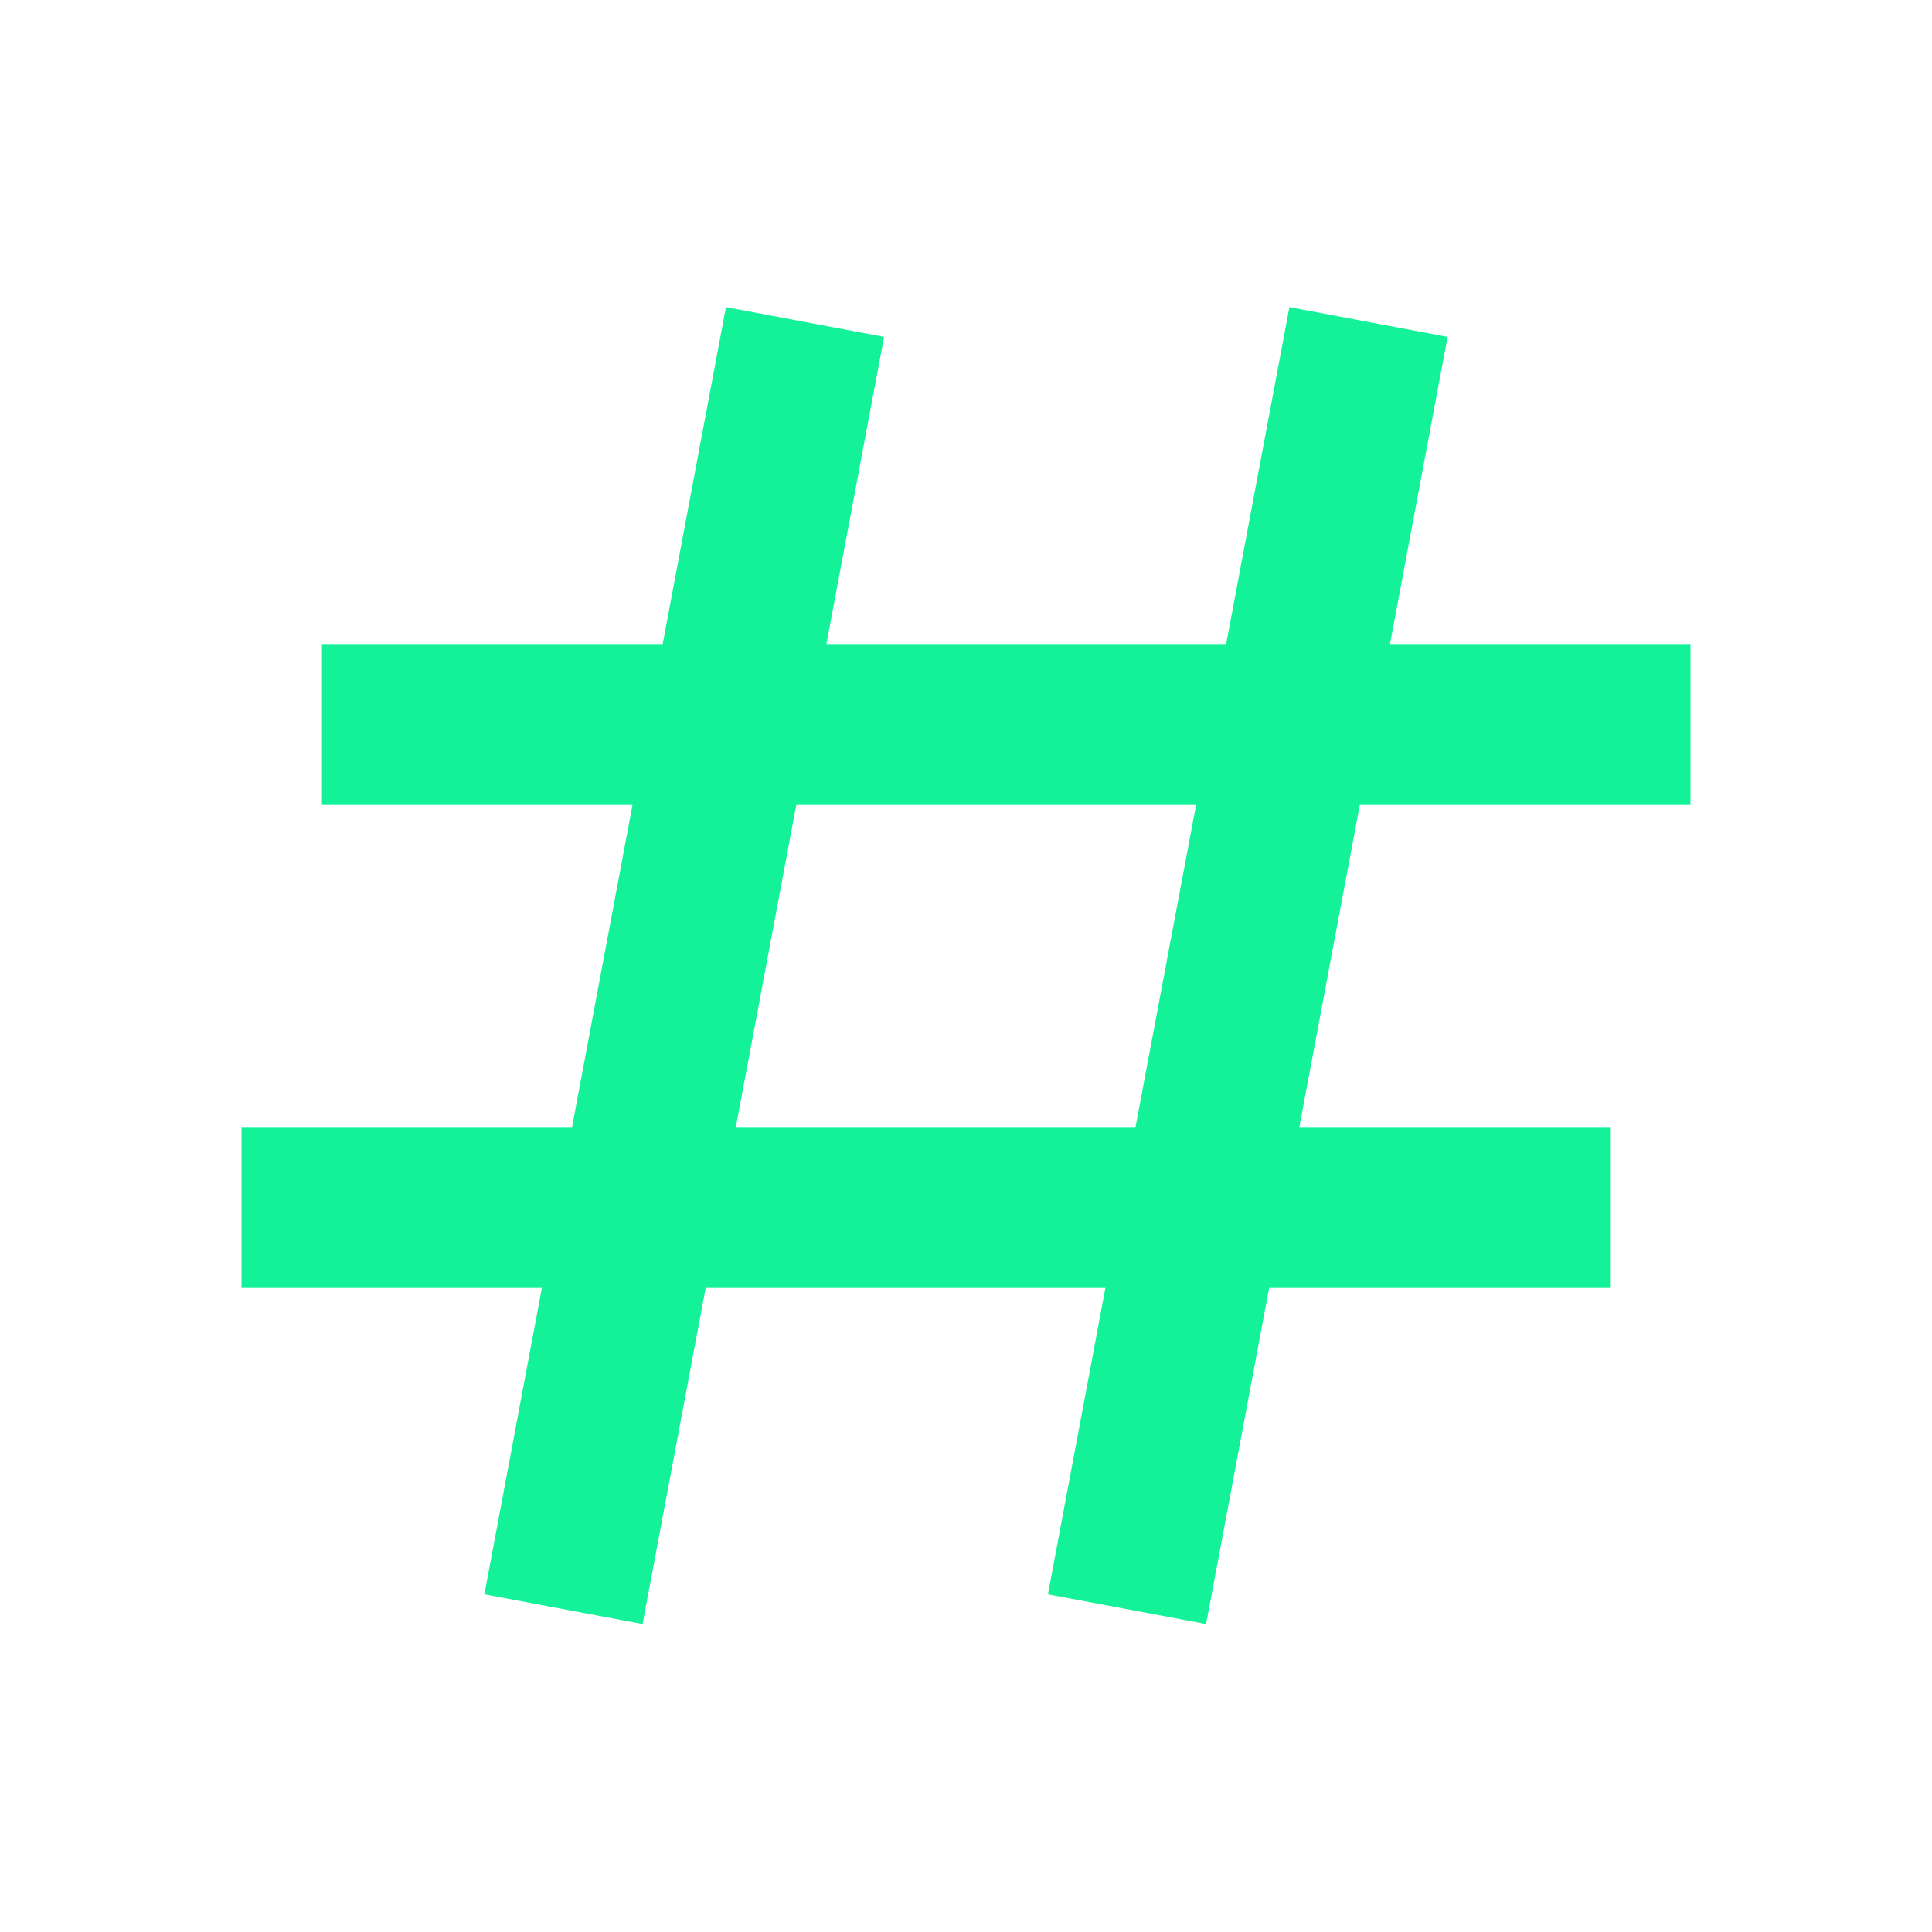 <svg width="32" height="32" viewBox="0 0 32 32" fill="none" xmlns="http://www.w3.org/2000/svg">
<path d="M21.357 5.087L20.309 10.667H13.688L14.643 5.58L12.024 5.087L10.976 10.667H5.333V13.333H10.476L9.475 18.667H4V21.333H8.975L8.023 26.407L10.643 26.899L11.688 21.333H18.309L17.357 26.407L19.977 26.899L21.021 21.333H26.667V18.667H21.521L22.523 13.333H28V10.667H23.023L23.977 5.58L21.357 5.087ZM18.808 18.667H12.188L13.189 13.333H19.811L18.808 18.667Z" fill="#14F299"/>
</svg>
